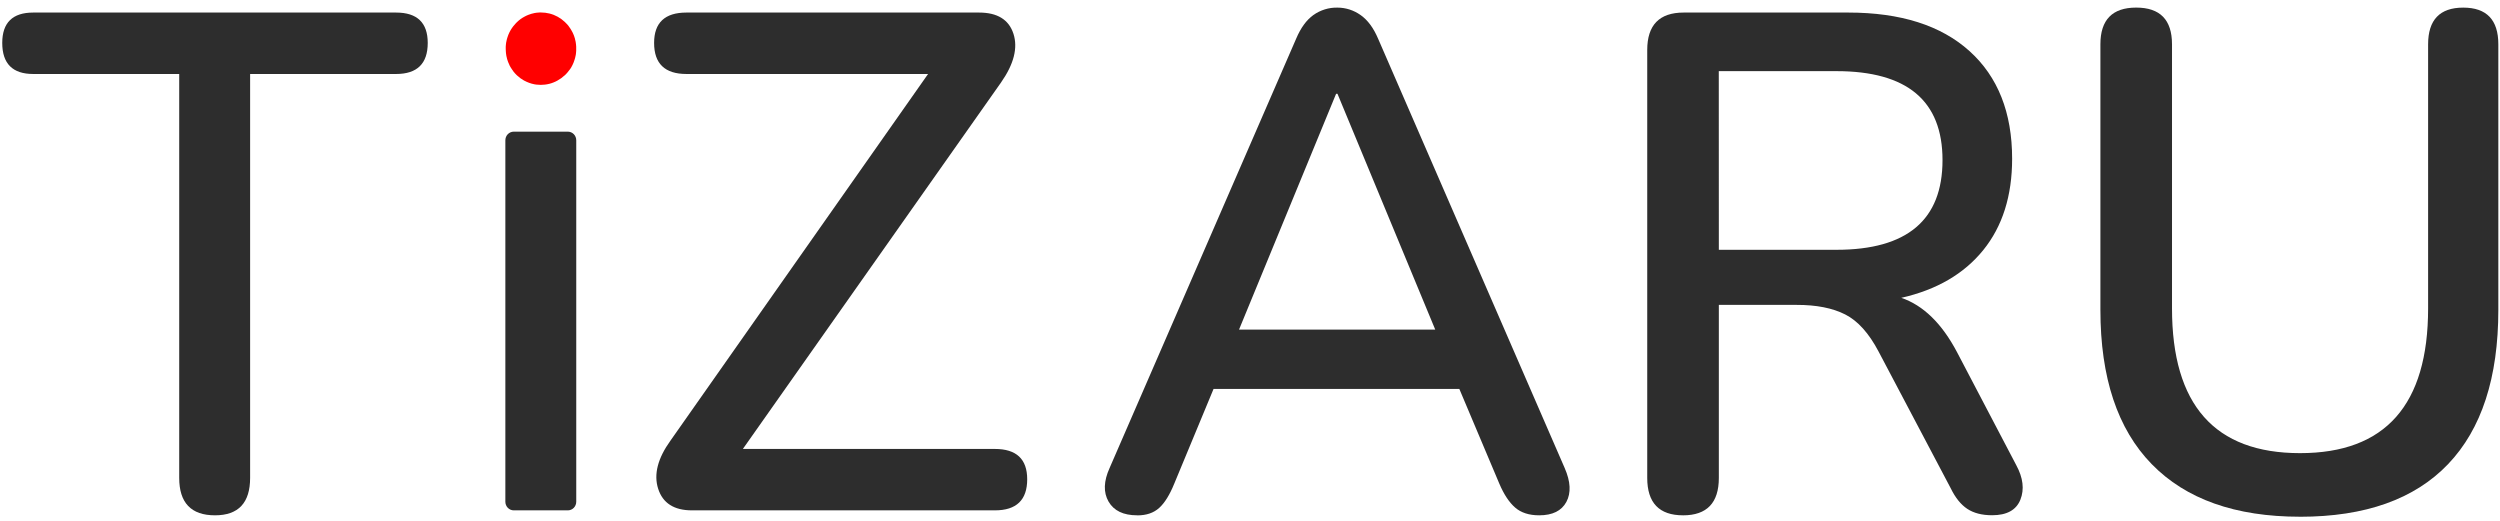 <svg width="168" height="35" viewBox="0 0 168 35" fill="none" xmlns="http://www.w3.org/2000/svg">
<path d="M14.448 34.629C12.844 34.629 12.043 33.79 12.043 32.114V4.972H2.233C0.845 4.972 0.151 4.276 0.151 2.884C0.151 1.524 0.845 0.844 2.233 0.844H26.615C28.034 0.844 28.743 1.524 28.744 2.884C28.744 4.276 28.034 4.972 26.615 4.972H16.808V32.114C16.808 33.791 16.021 34.629 14.448 34.629Z" fill="#2D2D2D"/>
<path d="M46.498 34.296C45.298 34.296 44.542 33.814 44.23 32.849C43.918 31.885 44.196 30.801 45.063 29.599L62.366 4.972H46.131C44.68 4.972 43.955 4.276 43.956 2.884C43.956 1.524 44.681 0.844 46.131 0.844H65.79C67.023 0.844 67.794 1.318 68.103 2.267C68.412 3.216 68.134 4.308 67.27 5.542L49.921 30.169H66.853C68.303 30.169 69.028 30.849 69.028 32.208C69.028 33.601 68.303 34.297 66.853 34.296H46.498Z" fill="#2D2D2D"/>
<path d="M76.415 34.629C75.49 34.629 74.85 34.321 74.495 33.706C74.14 33.09 74.164 32.339 74.565 31.45L87.102 2.599C87.41 1.872 87.796 1.342 88.259 1.01C88.734 0.674 89.3 0.499 89.878 0.512C90.432 0.512 90.973 0.686 91.428 1.01C91.906 1.342 92.299 1.872 92.608 2.599L105.146 31.45C105.546 32.367 105.584 33.126 105.261 33.727C104.938 34.328 104.329 34.629 103.434 34.629C102.754 34.629 102.215 34.455 101.815 34.107C101.415 33.759 101.06 33.221 100.751 32.494L98.067 26.136H81.551L78.913 32.494C78.605 33.252 78.266 33.8 77.895 34.134C77.524 34.469 77.031 34.636 76.415 34.633V34.629ZM89.785 6.305L83.262 22.15H96.448L89.878 6.301L89.785 6.305Z" fill="#2D2D2D"/>
<path d="M113.1 34.629C111.496 34.629 110.694 33.79 110.694 32.114V3.358C110.694 1.682 111.511 0.843 113.146 0.844H124.203C127.72 0.844 130.433 1.706 132.346 3.429C134.259 5.153 135.215 7.565 135.215 10.666C135.215 13.165 134.567 15.213 133.271 16.811C131.975 18.409 130.14 19.476 127.766 20.014C129.246 20.52 130.495 21.737 131.513 23.667L135.491 31.256C135.954 32.11 136.047 32.885 135.769 33.581C135.491 34.276 134.859 34.624 133.87 34.624C133.191 34.624 132.636 34.482 132.204 34.197C131.772 33.912 131.402 33.453 131.094 32.822L126.239 23.621C125.591 22.39 124.843 21.56 123.995 21.13C123.147 20.7 122.061 20.486 120.734 20.489H115.506V32.115C115.506 33.792 114.704 34.63 113.1 34.63V34.629ZM115.506 16.786H123.412C128.163 16.786 130.537 14.777 130.537 10.759C130.537 6.774 128.163 4.782 123.412 4.781H115.502L115.506 16.786Z" fill="#2D2D2D"/>
<path d="M154.563 34.724C150.215 34.724 146.892 33.545 144.594 31.188C142.296 28.831 141.147 25.375 141.147 20.82V2.977C141.147 1.332 141.949 0.51 143.553 0.51C145.157 0.51 145.959 1.332 145.959 2.977V20.724C145.959 27.208 148.827 30.451 154.563 30.451C160.3 30.451 163.168 27.208 163.169 20.724V2.979C163.169 1.334 163.956 0.512 165.529 0.512C167.101 0.512 167.888 1.334 167.888 2.979V20.822C167.888 25.378 166.762 28.833 164.511 31.19C162.259 33.546 158.944 34.725 154.563 34.726" fill="#2D2D2D"/>
<path d="M38.72 3.28C38.72 3.325 38.72 3.371 38.72 3.417C38.72 3.463 38.713 3.519 38.708 3.565C38.703 3.61 38.698 3.645 38.693 3.683C38.68 3.754 38.665 3.823 38.648 3.888C38.638 3.924 38.628 3.959 38.618 3.99C38.607 4.031 38.594 4.071 38.578 4.11C38.568 4.145 38.556 4.18 38.541 4.213C38.497 4.323 38.444 4.429 38.384 4.532C38.381 4.538 38.378 4.544 38.374 4.55C38.352 4.585 38.329 4.621 38.304 4.653C38.279 4.684 38.242 4.74 38.204 4.781C38.166 4.822 38.157 4.841 38.135 4.87C38.129 4.87 38.127 4.877 38.124 4.88L38.042 4.972L38.027 4.987C38.002 5.015 37.976 5.042 37.948 5.067H37.94C37.797 5.202 37.638 5.317 37.467 5.411C37.382 5.46 37.294 5.501 37.203 5.537C37.158 5.555 37.114 5.572 37.066 5.588C37.018 5.603 36.974 5.616 36.927 5.629C36.88 5.642 36.827 5.651 36.785 5.66C36.743 5.668 36.72 5.672 36.685 5.677C36.65 5.682 36.632 5.685 36.605 5.687C36.518 5.697 36.431 5.702 36.344 5.703C36.249 5.703 36.157 5.696 36.068 5.687C36.062 5.688 36.057 5.688 36.053 5.687L35.908 5.664C35.79 5.641 35.674 5.609 35.56 5.567C35.447 5.526 35.337 5.476 35.231 5.419C35.231 5.419 35.231 5.419 35.226 5.419C35.052 5.323 34.891 5.205 34.745 5.069L34.708 5.033C34.666 4.994 34.627 4.953 34.589 4.91C34.589 4.91 34.589 4.91 34.589 4.905C34.567 4.879 34.542 4.854 34.519 4.826L34.512 4.816C34.47 4.759 34.43 4.703 34.392 4.644C34.387 4.64 34.383 4.635 34.38 4.629C34.38 4.629 34.38 4.629 34.38 4.624L34.313 4.521C34.308 4.511 34.301 4.501 34.296 4.491C34.29 4.478 34.284 4.466 34.276 4.455C34.266 4.432 34.251 4.409 34.236 4.381C34.231 4.371 34.229 4.36 34.224 4.352C34.219 4.344 34.224 4.347 34.224 4.345C34.217 4.335 34.212 4.324 34.209 4.312C34.189 4.271 34.172 4.232 34.157 4.196C34.144 4.169 34.133 4.14 34.125 4.11C34.105 4.057 34.087 4.008 34.072 3.949C34.071 3.945 34.071 3.941 34.072 3.937C34.059 3.891 34.047 3.841 34.037 3.795C34.031 3.774 34.027 3.752 34.024 3.73C34.014 3.678 34.007 3.627 34.002 3.574C33.997 3.521 33.992 3.471 33.99 3.416C33.99 3.416 33.99 3.406 33.99 3.401C33.99 3.36 33.985 3.318 33.985 3.275C33.983 3.252 33.983 3.228 33.985 3.204C33.985 3.18 33.985 3.154 33.985 3.135C33.985 3.084 33.993 3.032 33.998 2.984C34.003 2.936 34.007 2.904 34.012 2.866C34.025 2.792 34.04 2.719 34.06 2.647C34.067 2.616 34.077 2.583 34.087 2.552C34.097 2.522 34.112 2.47 34.127 2.432C34.142 2.395 34.152 2.364 34.164 2.33C34.209 2.22 34.261 2.115 34.321 2.013C34.346 1.97 34.373 1.929 34.401 1.888C34.429 1.847 34.456 1.809 34.486 1.771C34.545 1.694 34.608 1.621 34.675 1.552C34.7 1.523 34.727 1.5 34.754 1.475C34.898 1.336 35.06 1.218 35.235 1.125C35.277 1.101 35.322 1.079 35.365 1.058C35.409 1.036 35.453 1.017 35.499 1C35.634 0.946 35.774 0.905 35.916 0.877L36.062 0.854C36.127 0.847 36.191 0.842 36.255 0.839C36.288 0.839 36.322 0.839 36.355 0.839C36.549 0.839 36.743 0.863 36.932 0.91C36.98 0.923 37.024 0.935 37.072 0.951C37.12 0.966 37.164 0.981 37.209 0.999C37.296 1.034 37.38 1.074 37.463 1.119C37.463 1.119 37.47 1.119 37.475 1.124C37.649 1.22 37.81 1.338 37.956 1.475C37.966 1.487 37.981 1.497 37.993 1.513C38.028 1.543 38.06 1.579 38.093 1.615C38.126 1.651 38.155 1.682 38.185 1.718C38.232 1.781 38.279 1.848 38.324 1.915C38.342 1.942 38.359 1.971 38.379 2.004C38.4 2.037 38.419 2.071 38.436 2.106C38.449 2.127 38.459 2.146 38.471 2.167C38.504 2.237 38.531 2.297 38.553 2.351C38.561 2.369 38.568 2.387 38.573 2.405L38.586 2.441C38.606 2.493 38.623 2.547 38.638 2.602C38.638 2.606 38.638 2.61 38.638 2.614C38.652 2.665 38.665 2.717 38.675 2.77C38.679 2.786 38.683 2.802 38.685 2.818C38.695 2.87 38.702 2.922 38.707 2.974C38.714 3.027 38.718 3.08 38.72 3.133C38.721 3.138 38.721 3.143 38.72 3.148C38.72 3.188 38.72 3.229 38.72 3.275" fill="#FF0000"/>
<path d="M34.525 34.296H38.159C38.309 34.296 38.453 34.235 38.559 34.126C38.664 34.018 38.724 33.87 38.724 33.717V9.426C38.724 9.35 38.709 9.275 38.681 9.204C38.653 9.134 38.611 9.07 38.559 9.016C38.506 8.963 38.444 8.92 38.375 8.891C38.307 8.862 38.233 8.847 38.159 8.847H34.525C34.451 8.847 34.377 8.862 34.309 8.891C34.24 8.92 34.178 8.963 34.125 9.016C34.073 9.07 34.031 9.134 34.003 9.204C33.975 9.275 33.96 9.35 33.96 9.426V33.717C33.96 33.87 34.02 34.018 34.125 34.126C34.231 34.235 34.375 34.296 34.525 34.296Z" fill="#2D2D2D"/>
</svg>
